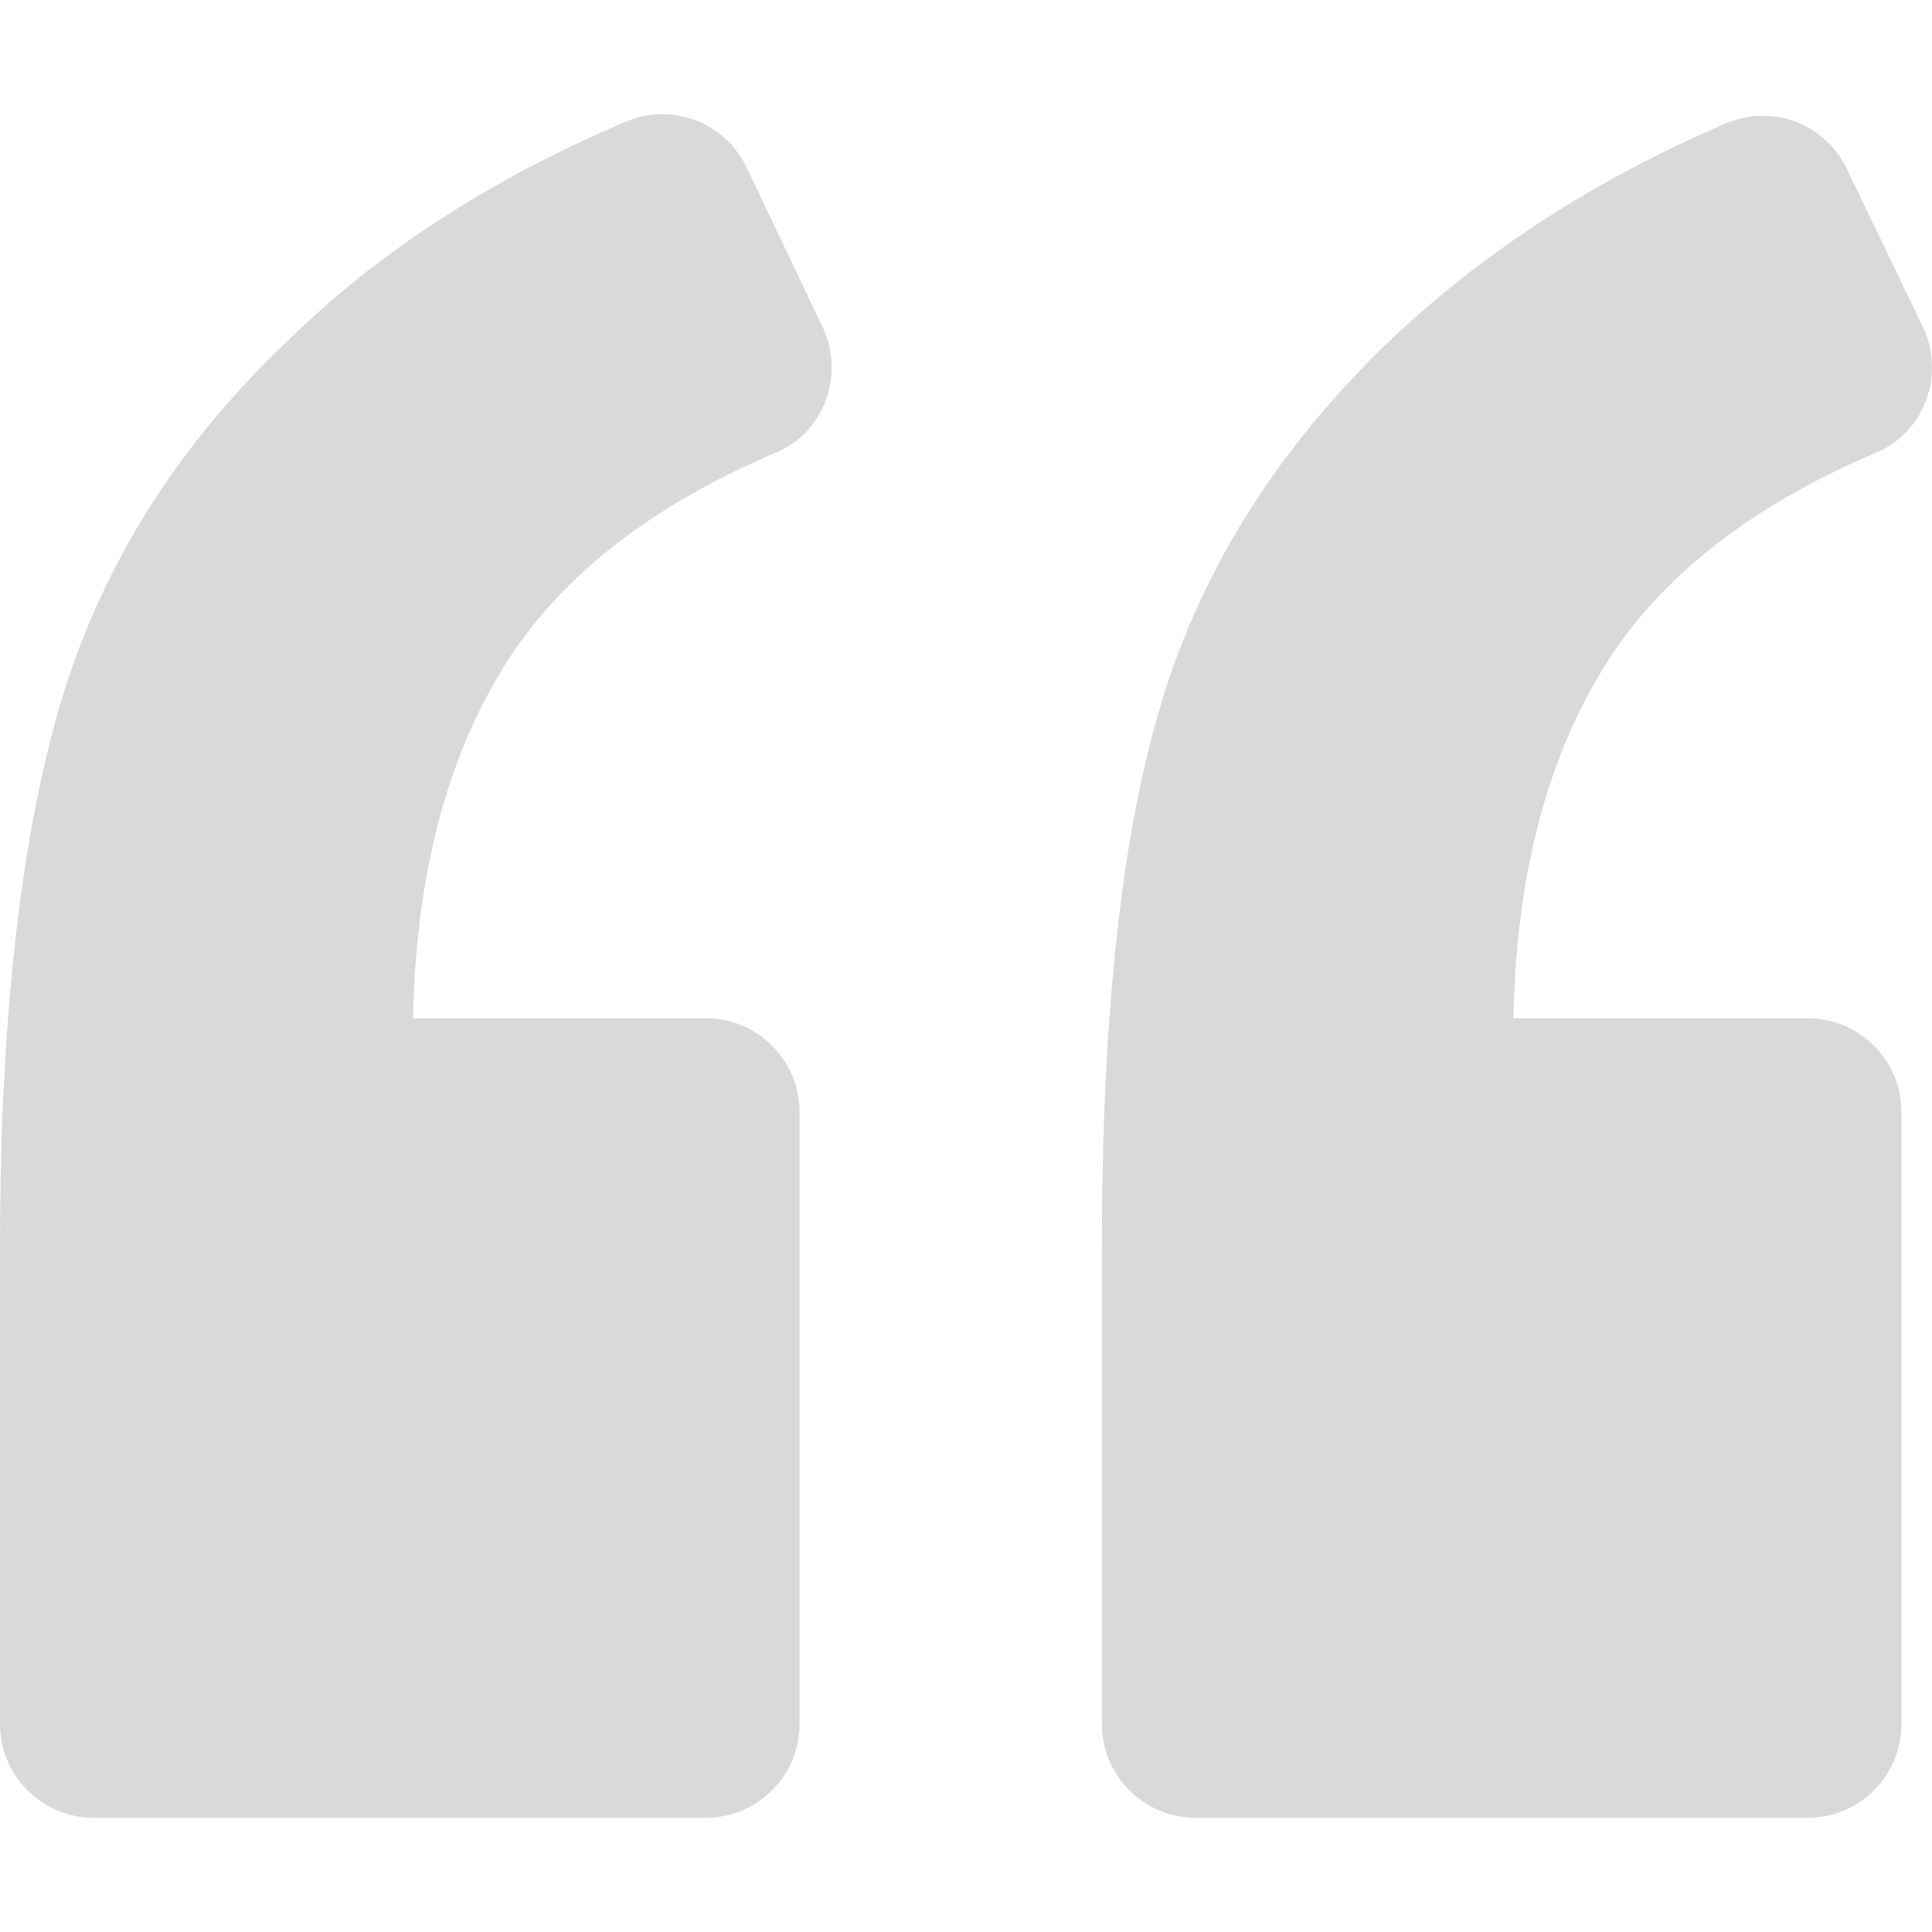 <svg enable-background="new 0 0 512 512" height="512" viewBox="0 0 123.961 123.961" width="512" xmlns="http://www.w3.org/2000/svg"><g fill="#dbd8d8" xmlns="http://www.w3.org/2000/svg"><path d="m49.8 29.032c3.1-1.3 4.4-5 3-8l-4.9-10.3c-1.4-2.899-4.8-4.2-7.8-2.899-8.5 3.6-15.8 8.3-21.6 14-7.1 6.699-11.9 14.399-14.5 22.899-2.6 8.601-4 20.3-4 35.2v30.7c0 3.3 2.7 6 6 6h39.3c3.3 0 6-2.7 6-6v-39.3c0-3.301-2.7-6-6-6h-18.8c.2-10.101 2.6-18.2 7-24.301 3.6-4.898 9-8.898 16.3-11.999z"/><path d="m120.4 29.032c3.1-1.3 4.399-5 3-8l-4.9-10.199c-1.4-2.9-4.8-4.2-7.8-2.9-8.4 3.6-15.601 8.3-21.5 13.9-7.101 6.8-12 14.5-14.601 23-2.6 8.399-3.899 20.1-3.899 35.1v30.7c0 3.3 2.7 6 6 6h39.3c3.3 0 6-2.7 6-6v-39.3c0-3.301-2.7-6-6-6h-18.9c.2-10.101 2.601-18.2 7-24.301 3.6-4.899 9-8.899 16.3-12z"/></g></svg>